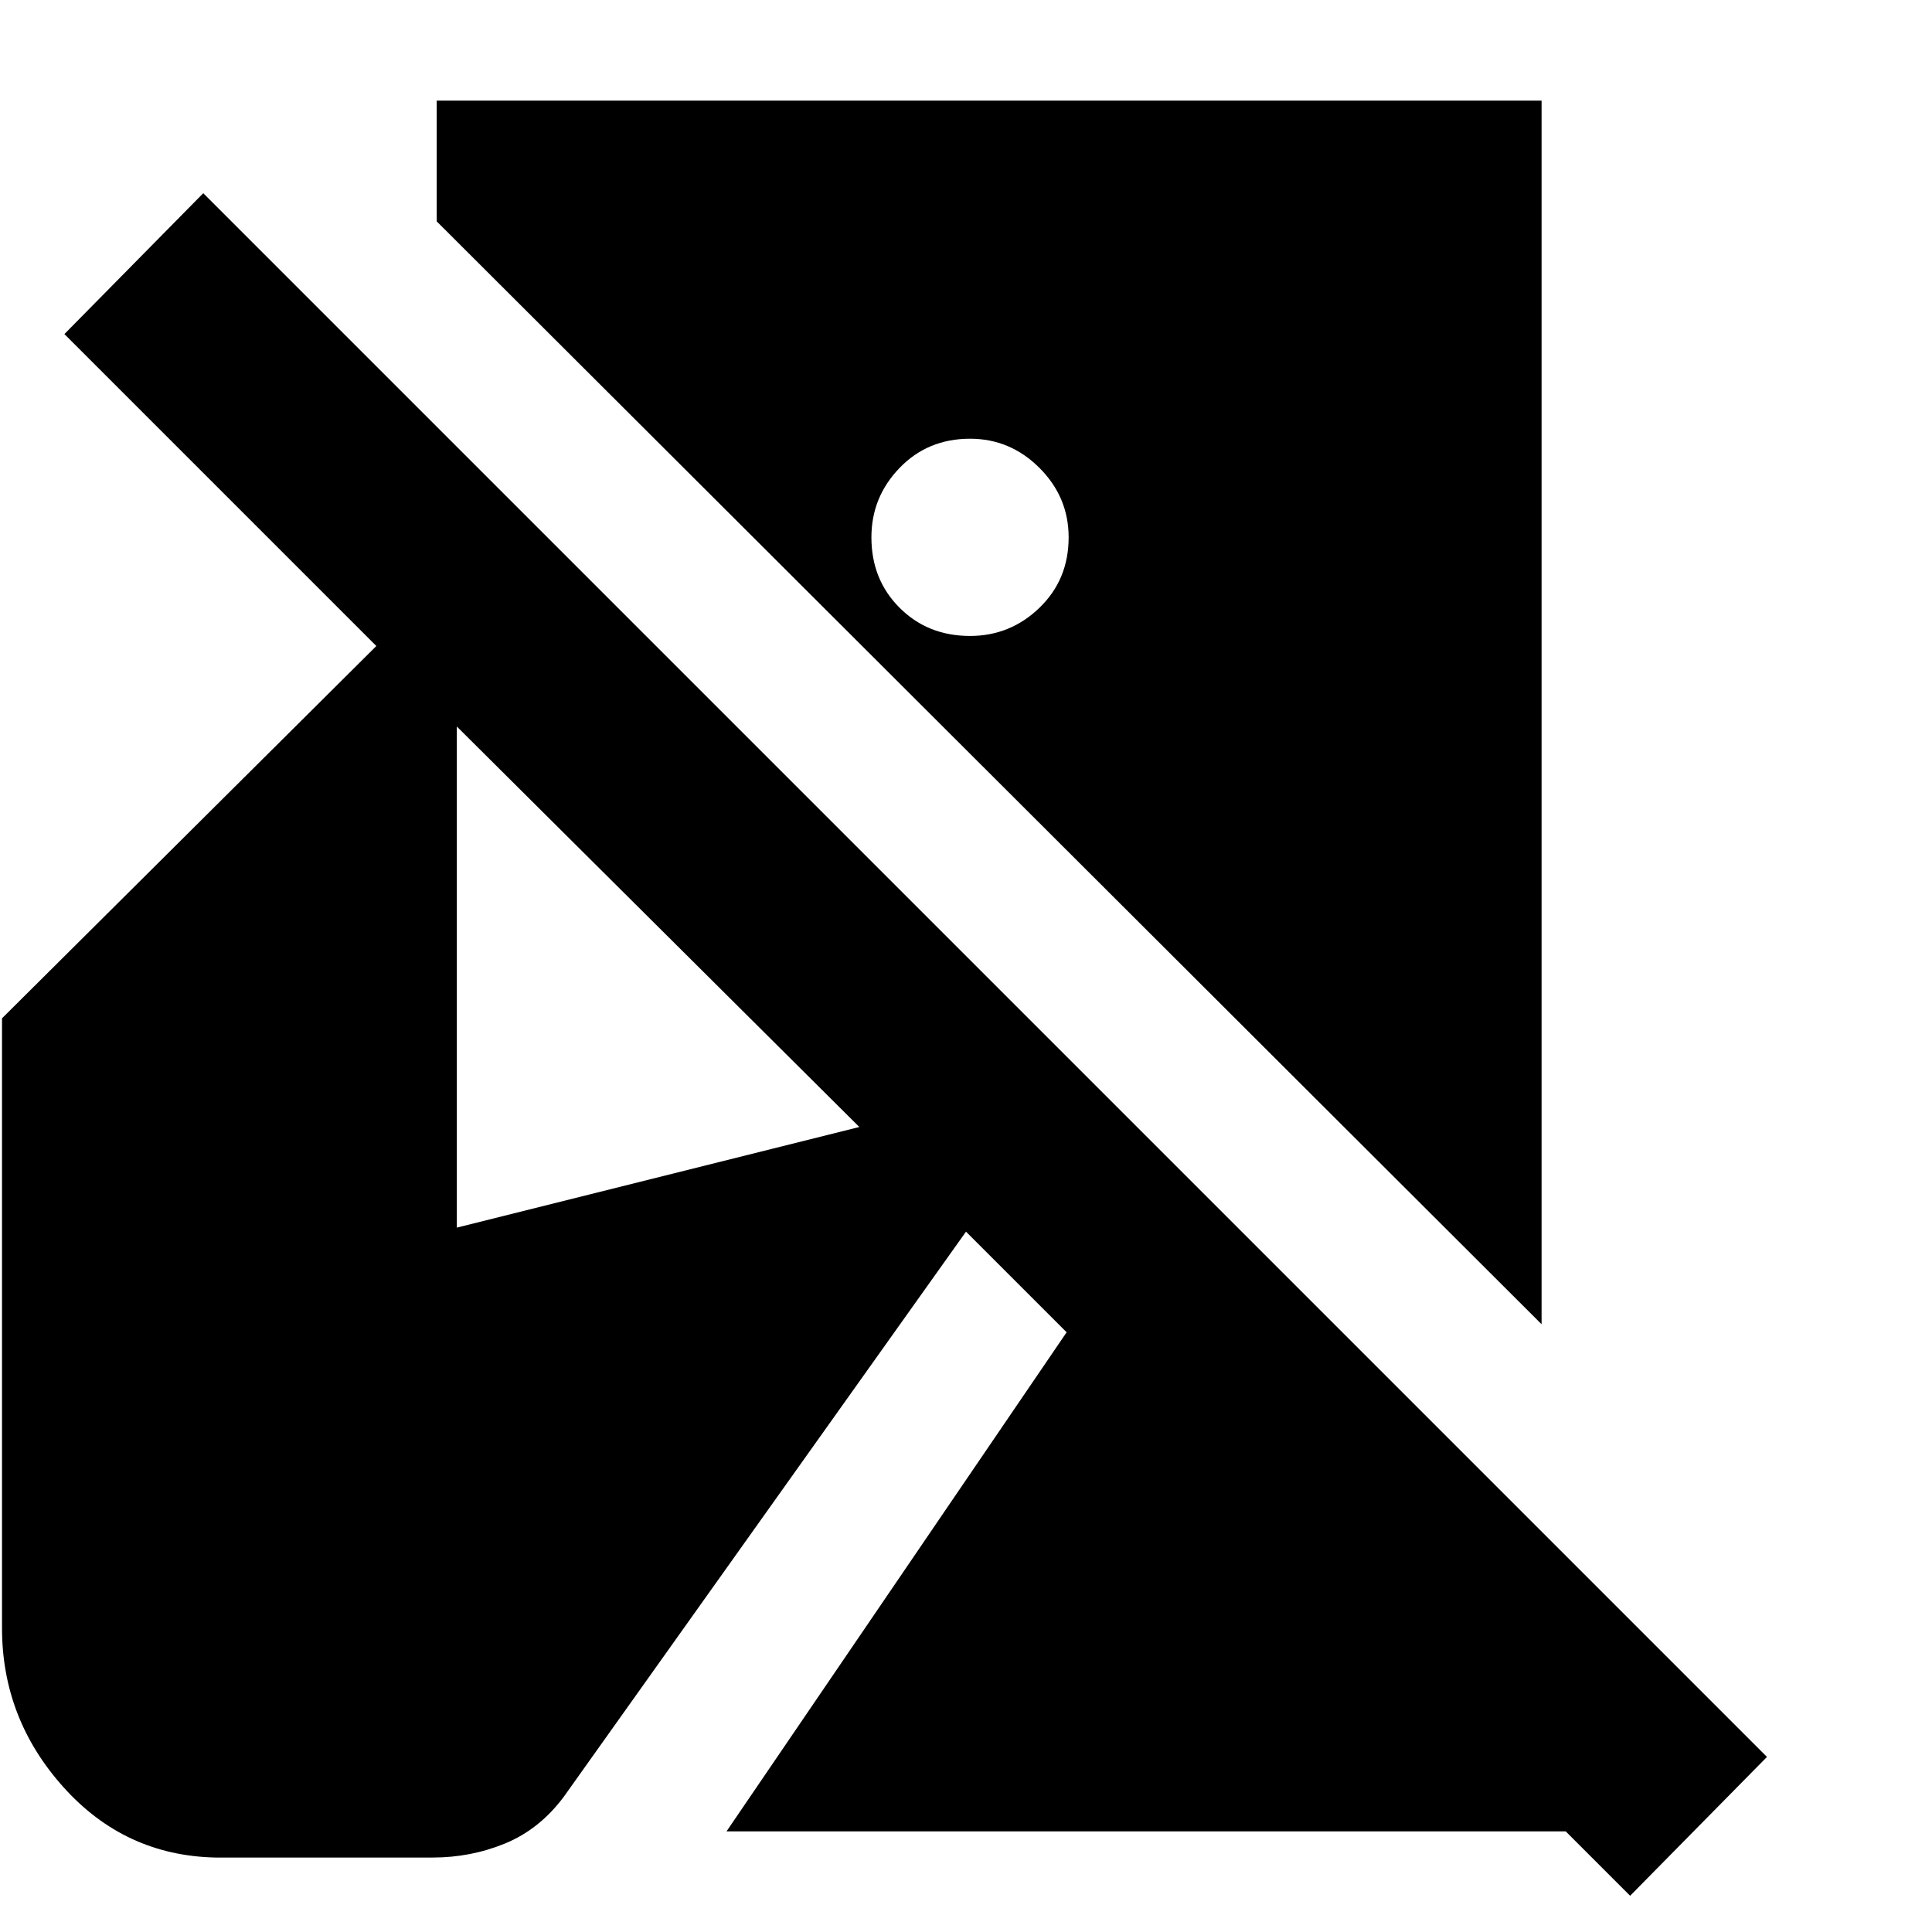 <svg xmlns="http://www.w3.org/2000/svg" height="20" viewBox="0 -960 960 960" width="20"><path d="m810-18-32-32H361l169-248-50-50L280-67q-12 16-29 23t-36 7H107q-45-1-75.5-35T1-151v-303l186-185L32-794l69-70L878-87l-68 69Zm-44-284L217-850v-60h549v608ZM482-644q20 0 34.5-14t14.5-35q0-20-14.5-34.5T482-742q-21 0-35 14.5T433-693q0 21 14 35t35 14ZM227-350l200-50-200-199v249Z"/></svg>